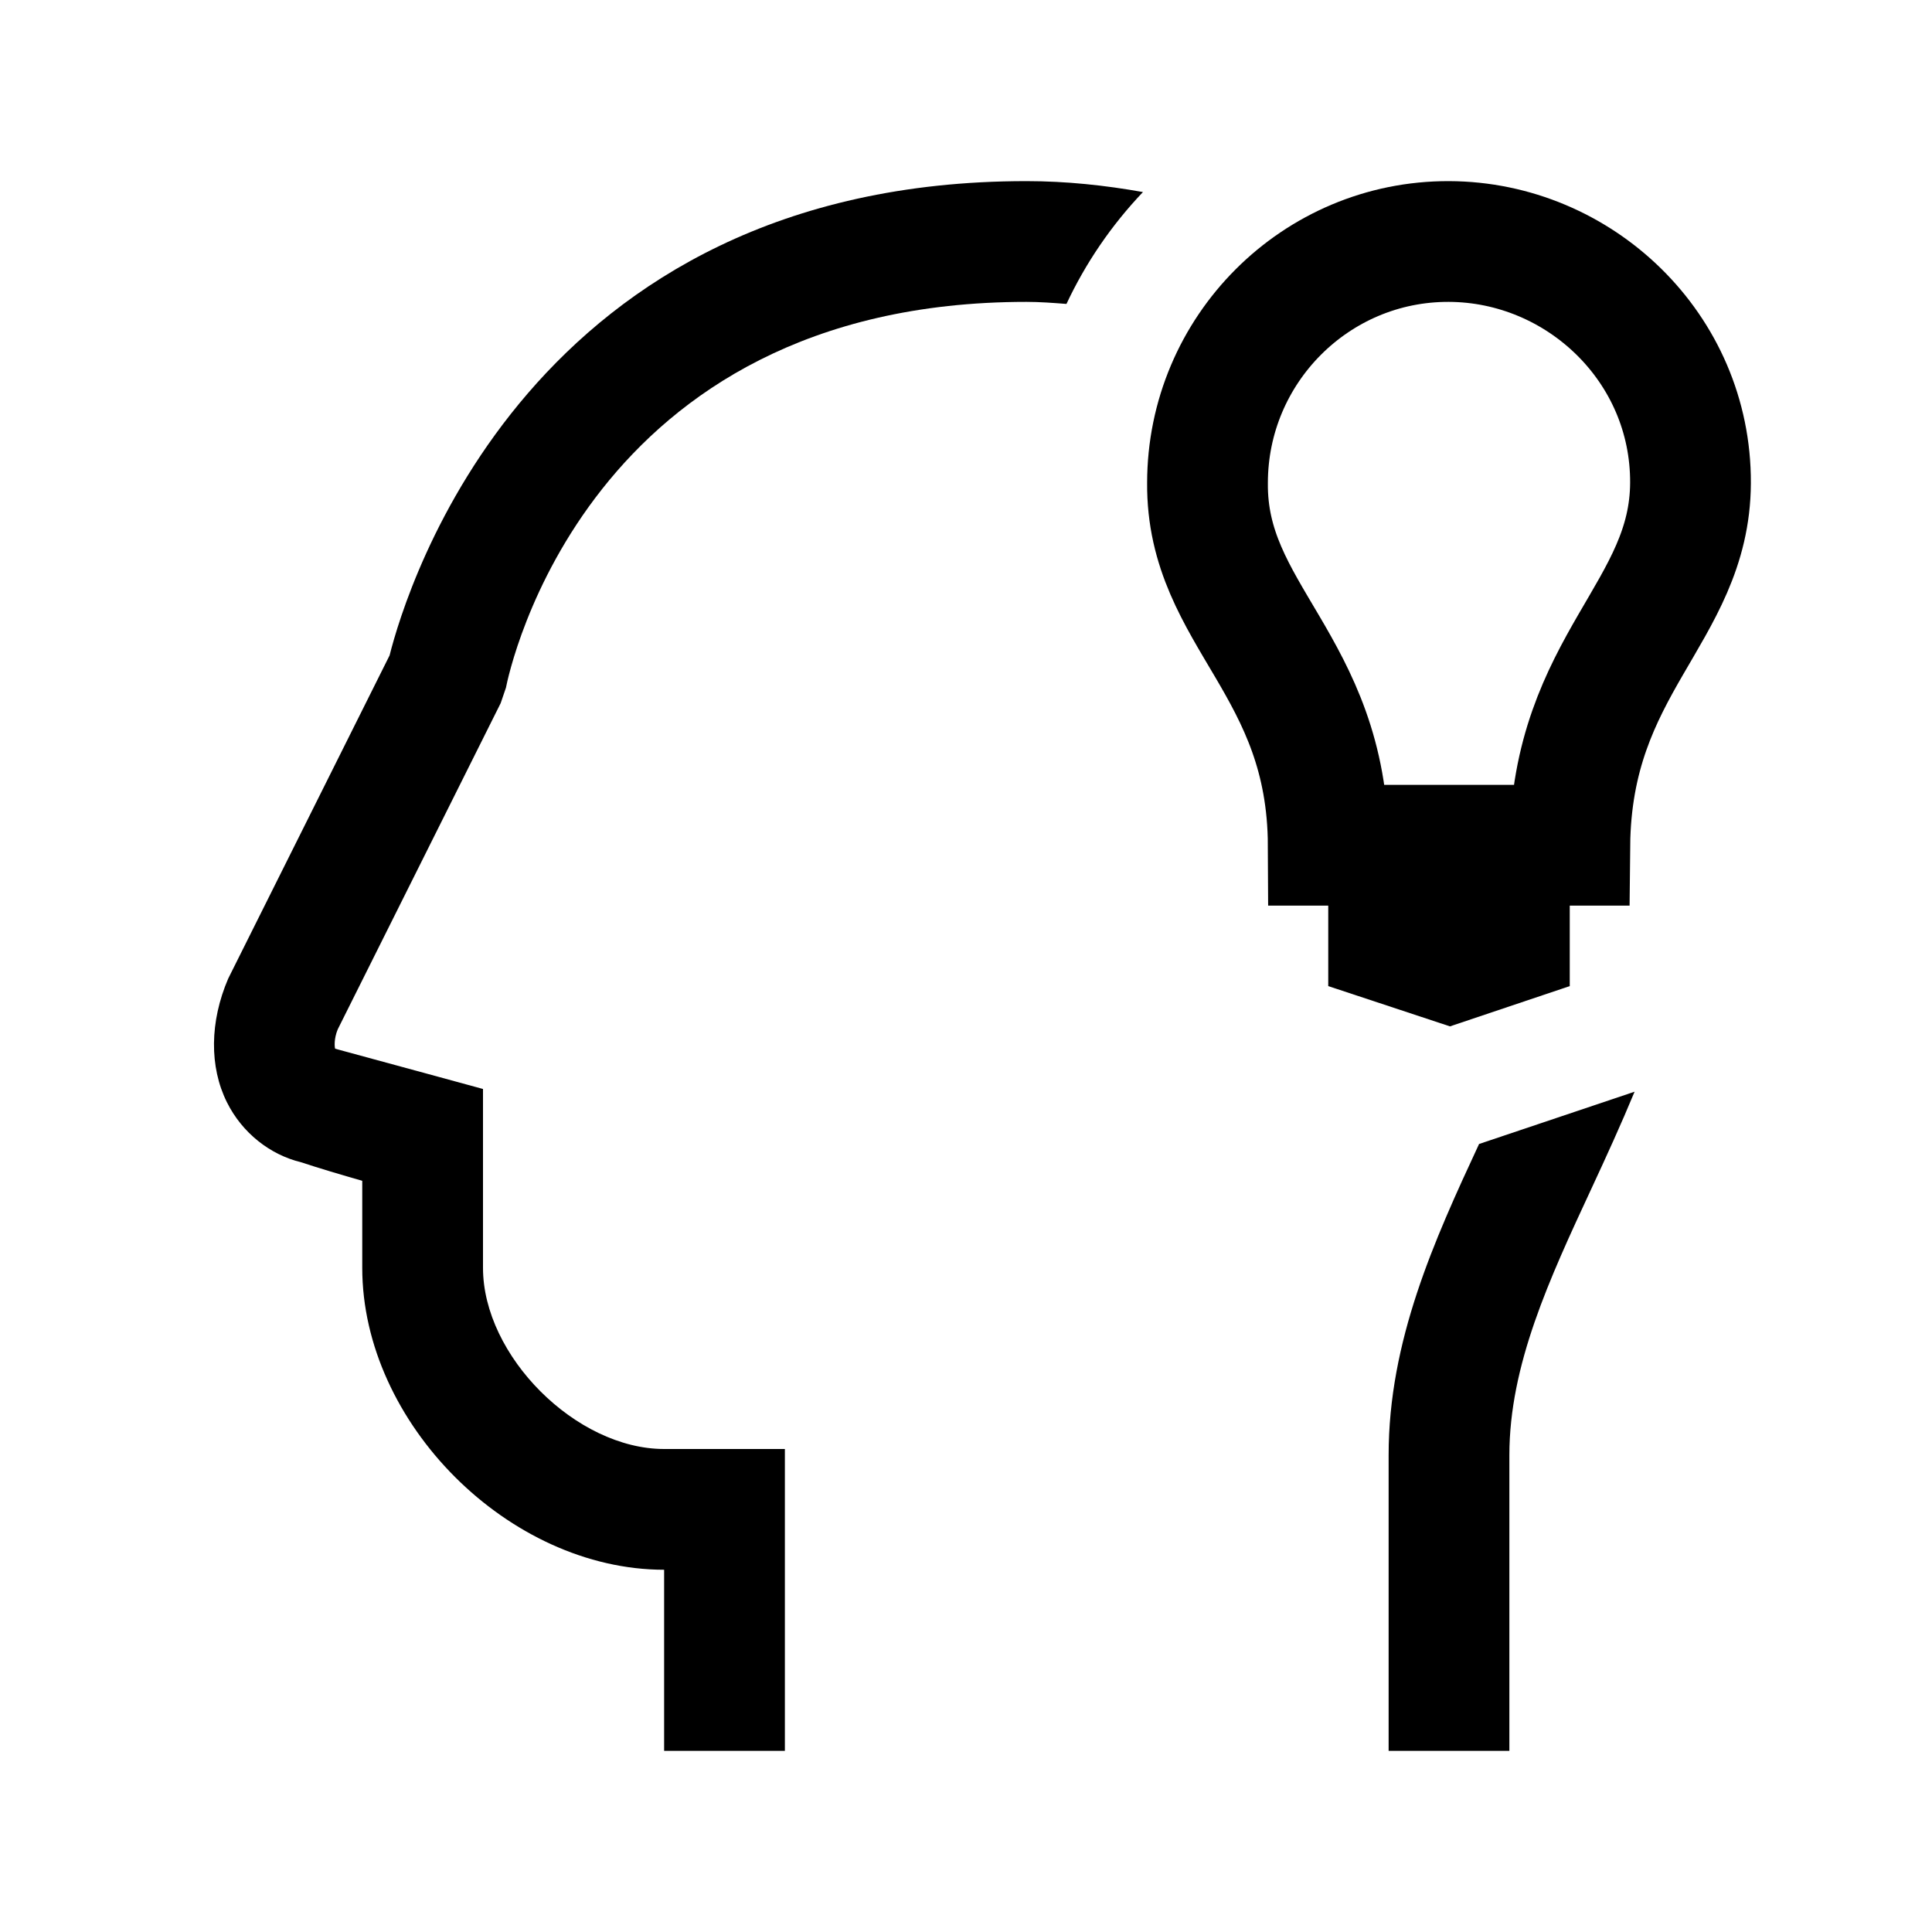 <?xml version="1.0" encoding="iso-8859-1"?>
<!-- Generator: Adobe Illustrator 23.0.6, SVG Export Plug-In . SVG Version: 6.00 Build 0)  -->
<svg version="1.1" id="Layer_1" xmlns="http://www.w3.org/2000/svg" xmlns:xlink="http://www.w3.org/1999/xlink" x="0px" y="0px"
	 viewBox="0 0 32 32" style="enable-background:new 0 0 32 32;" xml:space="preserve">
<path d="M26,14h-4v2.333L24.016,17L26,16.333V14z"/>
<path style="fill:none;stroke:#000000;stroke-width:2;stroke-miterlimit:10;" d="M20,8c0-2.208,1.792-4.008,4-4
	c2.16,0.008,4.01,1.761,4,4c-0.01,2.151-1.969,2.993-1.999,6H22C21.987,11.013,19.98,10.201,20,8z"/>
<g>
	<path d="M8,21v-2.963l-0.736-0.201c0,0-1.067-0.291-1.713-0.466c-0.009-0.025-0.023-0.162,0.043-0.321l2.699-5.403l0.087-0.255
		C8.431,11.129,9.709,5,17,5c0.224,0,0.444,0.017,0.664,0.034c0.316-0.674,0.74-1.299,1.267-1.853C18.303,3.069,17.66,3,17,3
		C8.772,3,6.732,9.745,6.453,10.855L3.78,16.208c-0.307,0.714-0.314,1.461-0.022,2.048c0.253,0.509,0.715,0.87,1.227,0.994
		C5.267,19.344,5.658,19.46,6,19.558V21c0,2.57,2.43,5,5,5v3h2v-5h-2C9.542,24,8,22.458,8,21z"/>
	<path d="M24.498,18.948C23.753,20.55,23,22.209,23,24.102V29h2v-4.898c0-1.493,0.661-2.913,1.36-4.417
		c0.244-0.525,0.488-1.058,0.714-1.603L24.498,18.948z"/>
</g>
</svg>